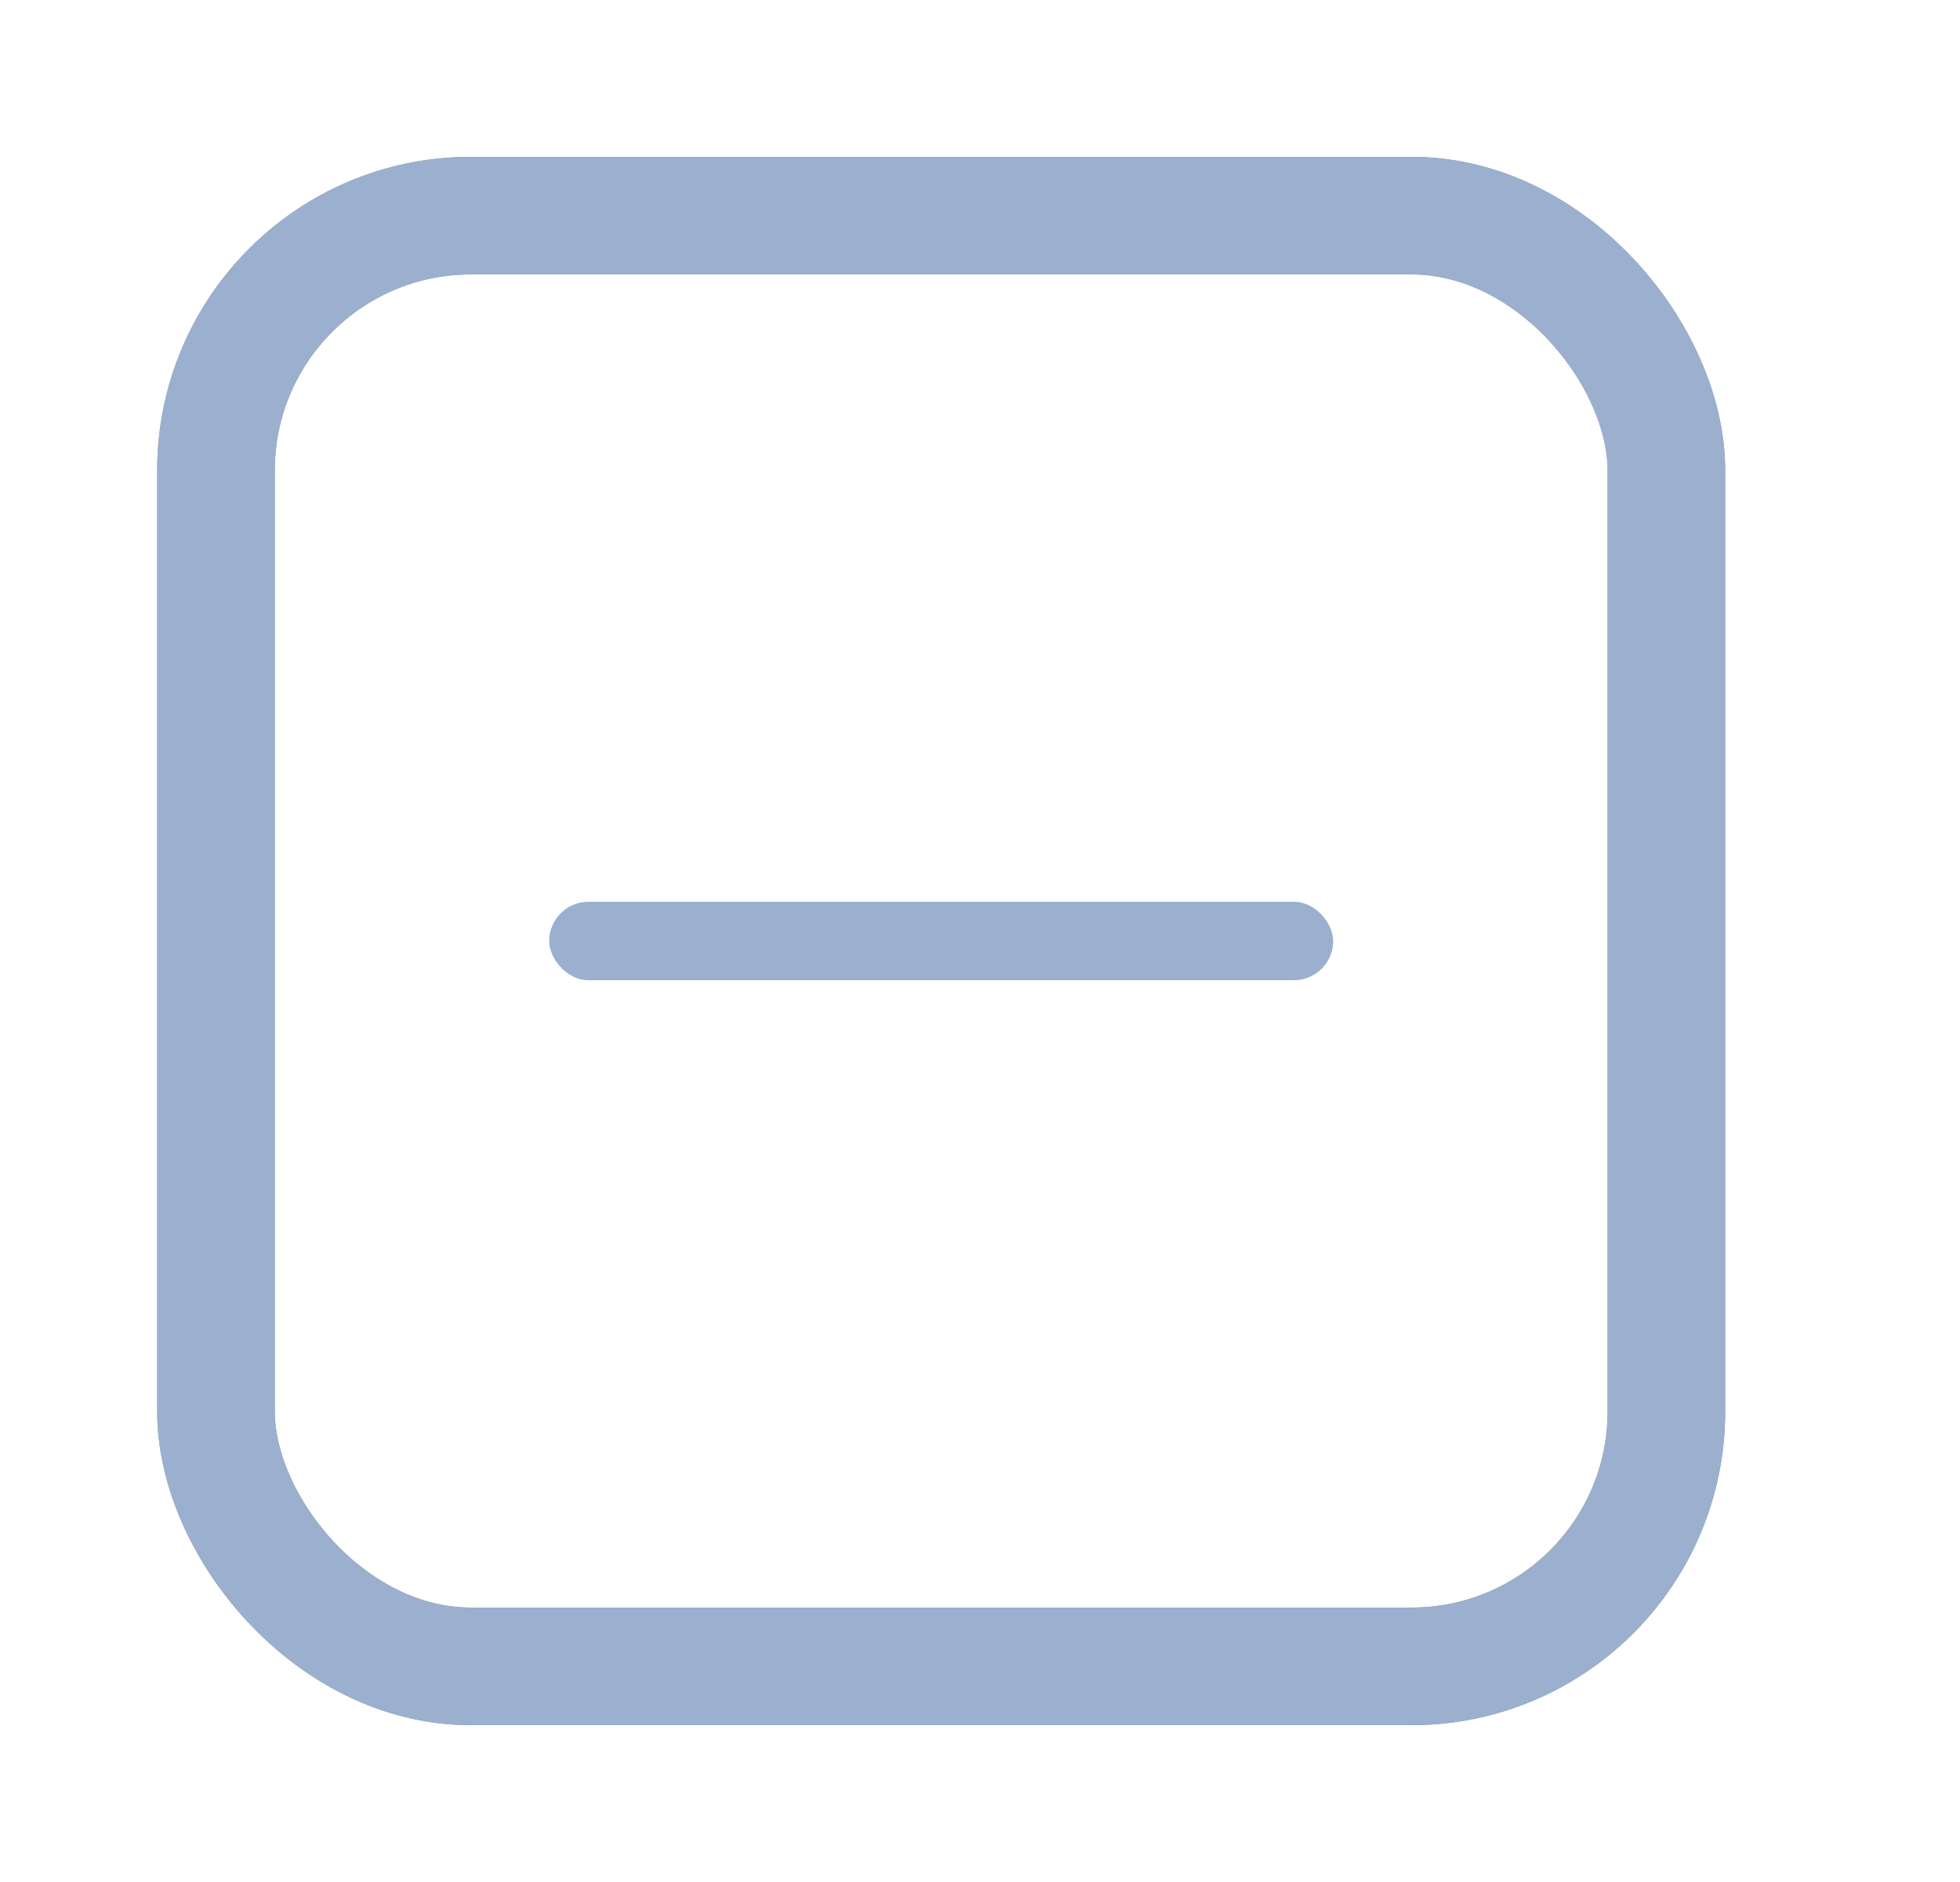<svg width="25" height="24" viewBox="0 0 25 24" fill="none" xmlns="http://www.w3.org/2000/svg">
<rect x="2.755" y="2.75" width="18.5" height="18.5" rx="3.25" stroke="#919191" stroke-width="1.5"/>
<rect x="17.005" y="12.5" width="10" height="1" rx="0.5" transform="rotate(180 17.005 12.5)" fill="#9BB0CF"/>
<rect x="2.755" y="2.75" width="18.5" height="18.5" rx="3.25" stroke="#9BB0CF" stroke-width="1.5"/>
</svg>
